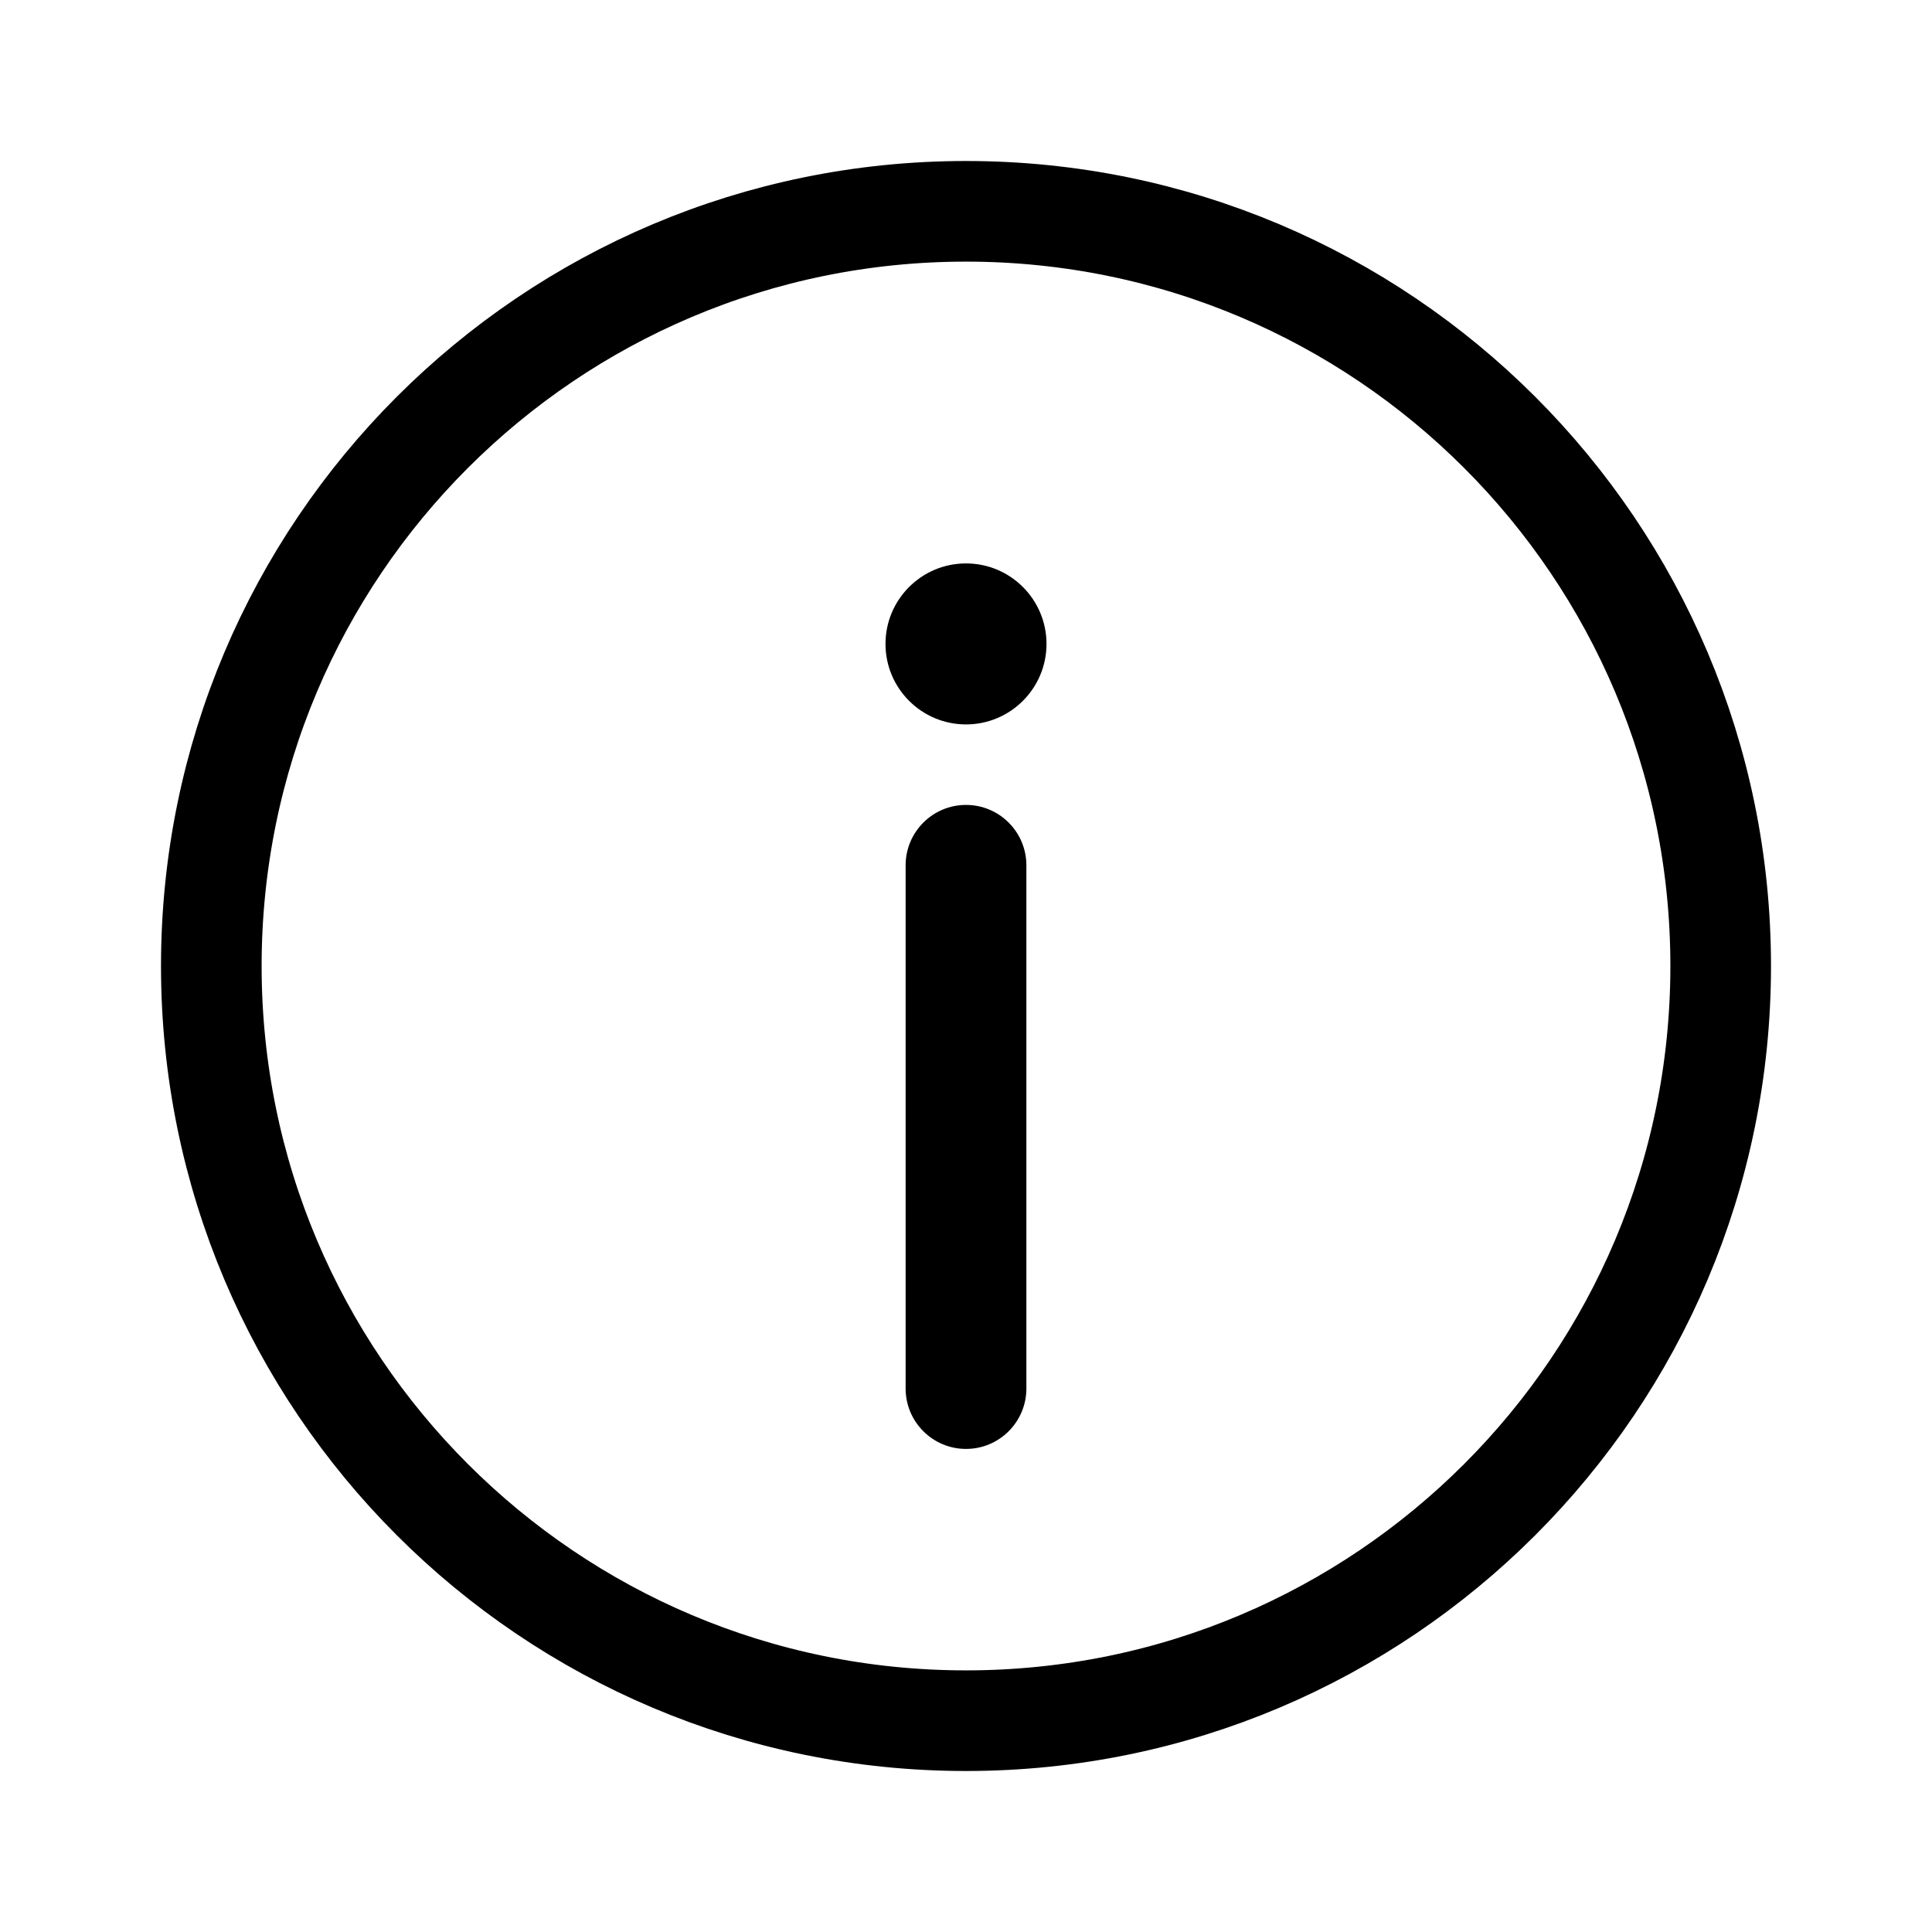 <svg width="24" height="24" viewBox="0 0 24 24" fill="none" xmlns="http://www.w3.org/2000/svg">
<path d="M2.625 12C2.625 6.822 6.822 2.625 12 2.625C17.178 2.625 21.375 6.822 21.375 12C21.375 17.178 17.178 21.375 12 21.375C6.822 21.375 2.625 17.178 2.625 12Z" stroke="black" stroke-width="1.25" stroke-linecap="round" stroke-linejoin="round"/>
<path d="M13 7.999C13 8.551 12.552 8.999 12 8.999C11.448 8.999 11 8.551 11 7.999C11 7.447 11.448 6.999 12 6.999C12.552 6.999 13 7.447 13 7.999Z" fill="black"/>
<path fill-rule="evenodd" clip-rule="evenodd" d="M12 9.999C12.414 9.999 12.75 10.335 12.75 10.749V17.249C12.75 17.663 12.414 17.999 12 17.999C11.586 17.999 11.25 17.663 11.25 17.249V10.749C11.25 10.335 11.586 9.999 12 9.999Z" fill="black"/>
</svg>
